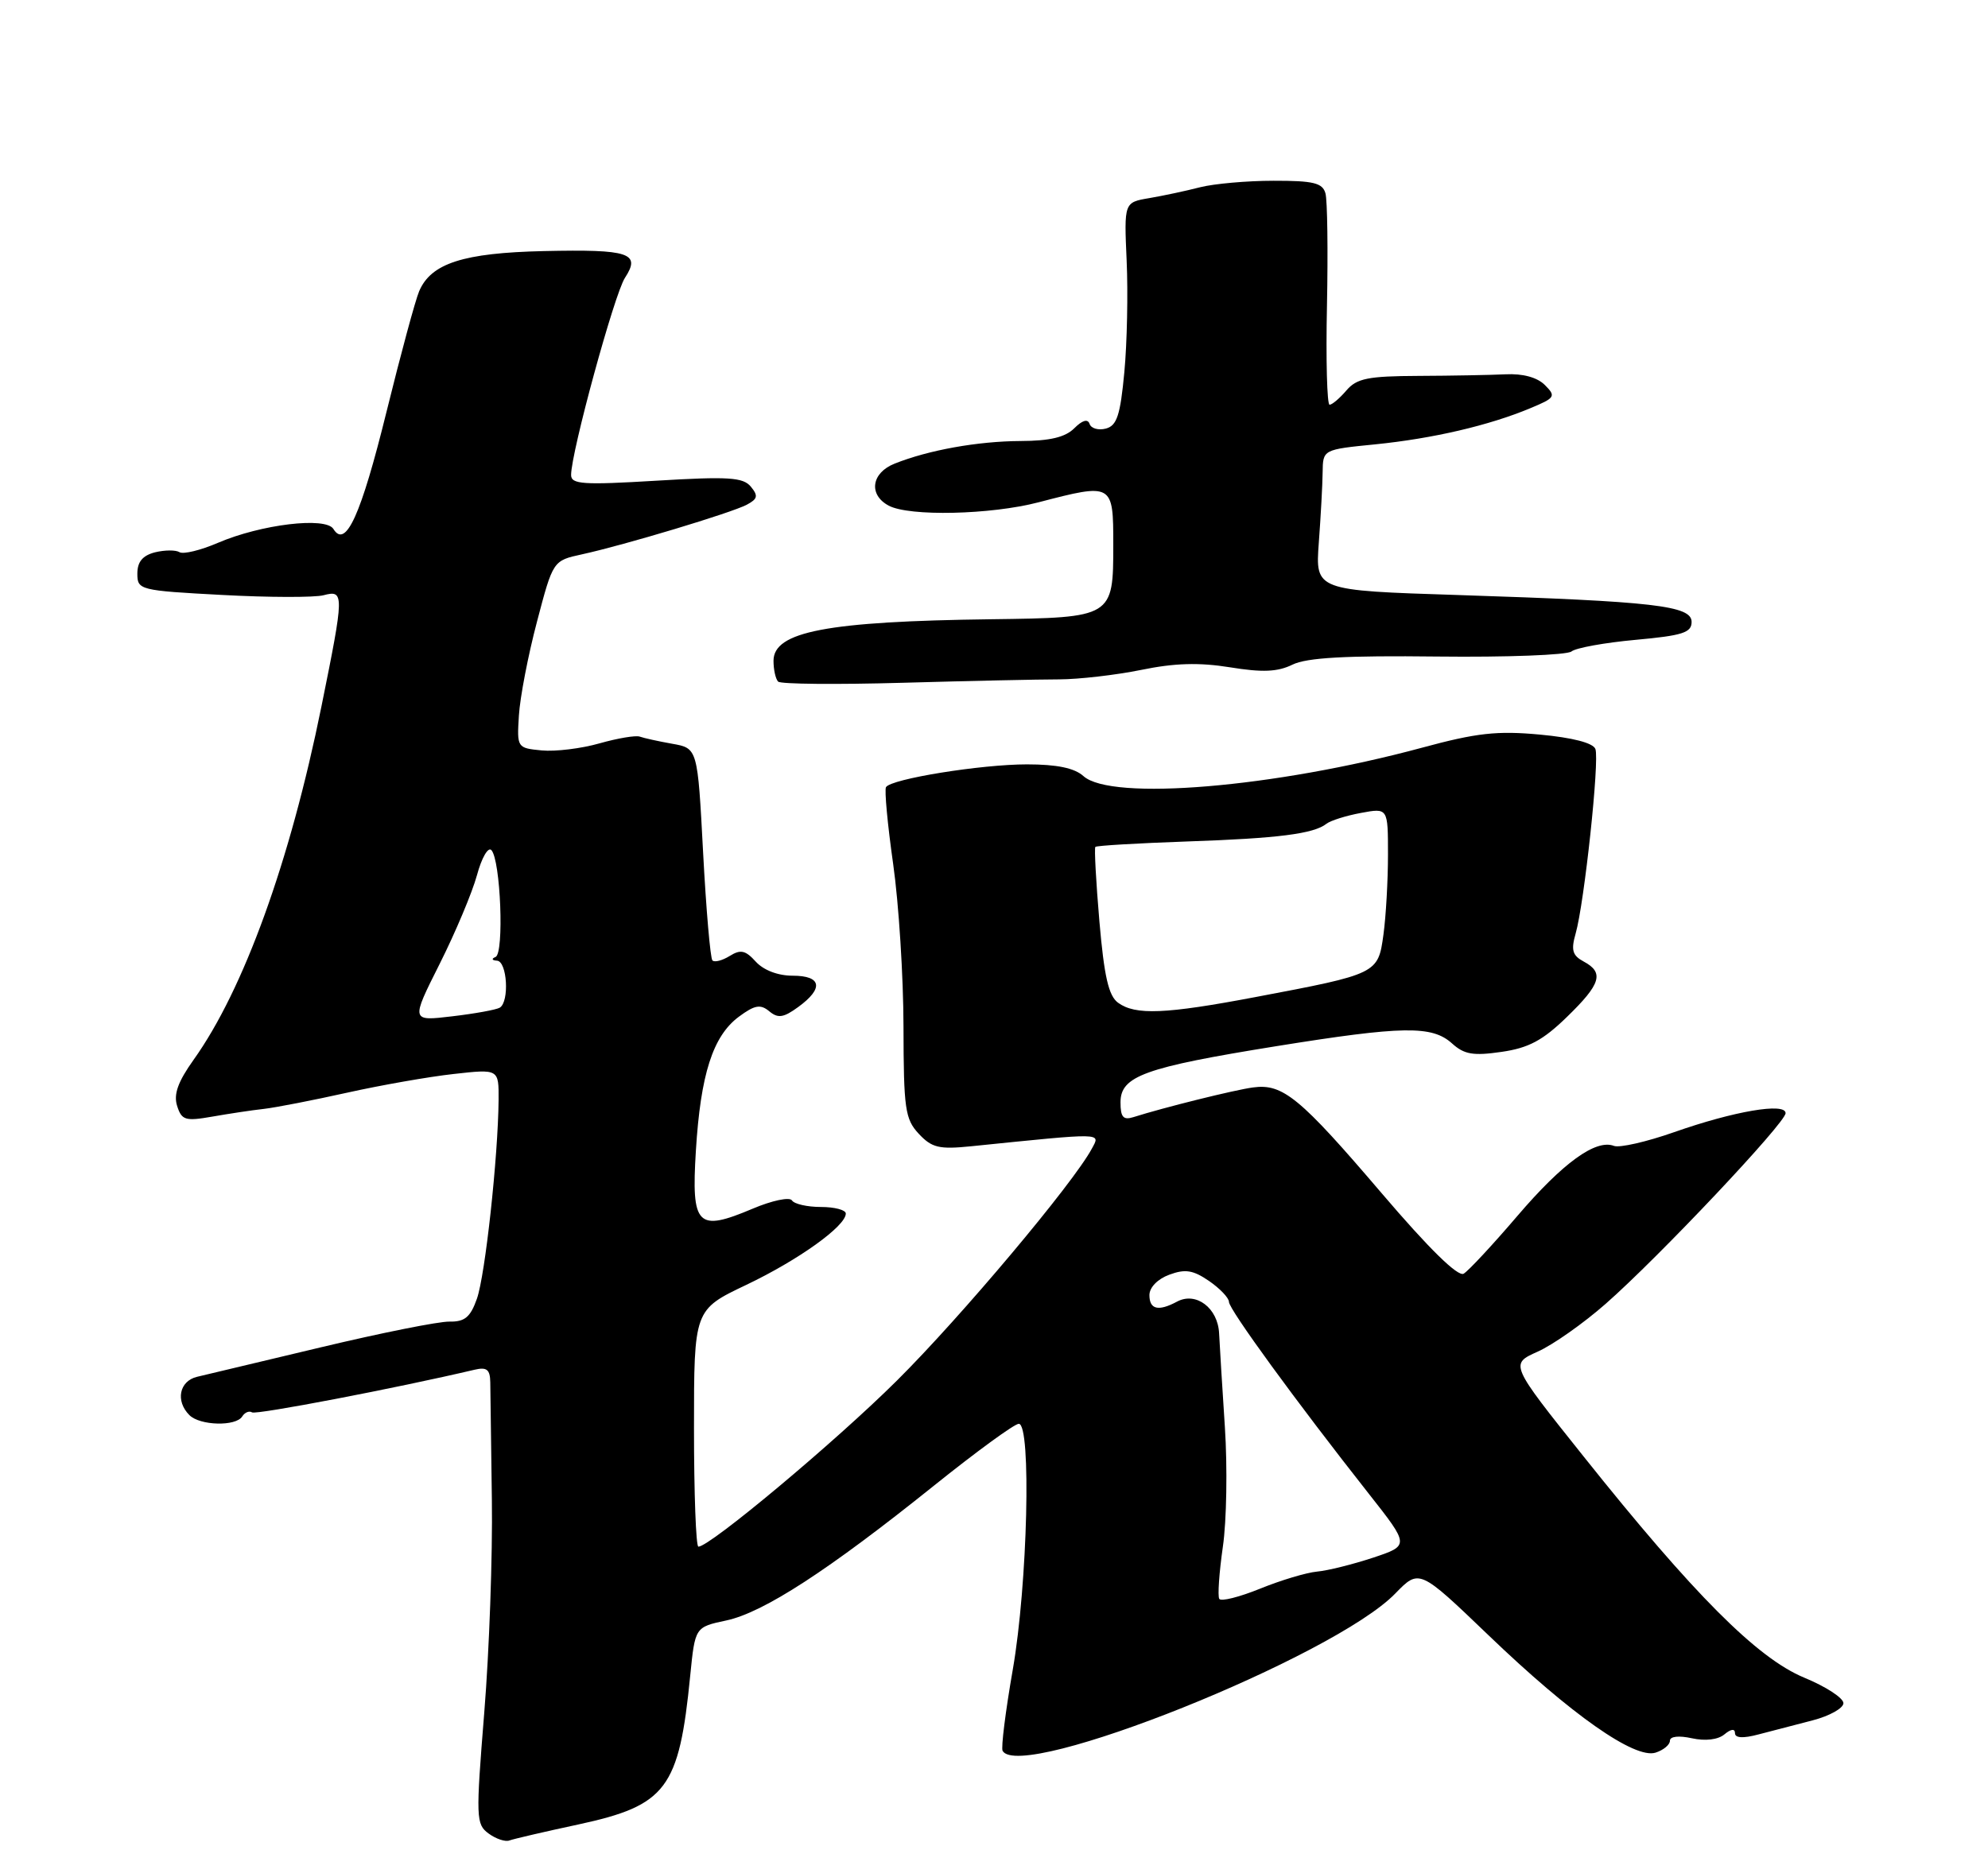 <?xml version="1.0" encoding="UTF-8" standalone="no"?>
<!DOCTYPE svg PUBLIC "-//W3C//DTD SVG 1.1//EN" "http://www.w3.org/Graphics/SVG/1.1/DTD/svg11.dtd" >
<svg xmlns="http://www.w3.org/2000/svg" xmlns:xlink="http://www.w3.org/1999/xlink" version="1.1" viewBox="0 0 275 256">
 <g >
 <path fill="currentColor"
d=" M 79.99 252.44 C 92.20 249.80 93.94 247.50 95.48 231.82 C 96.15 225.13 96.15 225.13 100.47 224.21 C 105.62 223.11 114.59 217.28 129.18 205.57 C 135.05 200.86 140.33 197.00 140.93 197.00 C 142.69 197.00 142.15 219.22 140.10 231.00 C 139.09 236.78 138.46 241.84 138.69 242.25 C 141.15 246.61 184.55 229.22 193.01 220.48 C 196.33 217.07 196.33 217.07 205.93 226.28 C 217.35 237.25 226.13 243.41 229.01 242.50 C 230.11 242.15 231.00 241.41 231.00 240.85 C 231.00 240.25 232.22 240.11 234.04 240.51 C 235.90 240.92 237.65 240.71 238.54 239.97 C 239.44 239.22 240.00 239.15 240.00 239.80 C 240.00 240.48 241.12 240.55 243.25 239.98 C 245.04 239.51 248.41 238.63 250.75 238.03 C 253.09 237.42 255.00 236.35 255.00 235.65 C 255.00 234.94 252.56 233.35 249.57 232.12 C 243.08 229.43 234.27 220.60 219.02 201.47 C 208.86 188.74 208.86 188.74 212.70 187.02 C 214.81 186.08 219.04 183.10 222.11 180.40 C 229.46 173.95 247.00 155.35 247.00 154.02 C 247.00 152.52 239.85 153.74 231.58 156.65 C 227.77 157.99 224.03 158.84 223.26 158.55 C 220.75 157.58 216.18 160.89 209.89 168.25 C 206.48 172.24 203.14 175.83 202.47 176.23 C 201.68 176.70 197.68 172.78 191.12 165.09 C 179.83 151.86 177.45 149.90 173.34 150.46 C 170.74 150.81 161.04 153.22 156.78 154.57 C 155.38 155.01 155.00 154.57 155.00 152.52 C 155.00 148.89 158.32 147.69 176.50 144.76 C 194.10 141.93 198.09 141.87 200.87 144.38 C 202.55 145.90 203.80 146.11 207.71 145.54 C 211.46 145.00 213.42 143.95 216.75 140.71 C 221.46 136.14 221.93 134.57 219.07 133.04 C 217.51 132.20 217.30 131.46 217.96 129.16 C 219.16 124.95 221.28 105.17 220.69 103.63 C 220.37 102.79 217.53 102.06 213.02 101.64 C 207.11 101.09 204.27 101.40 196.68 103.46 C 176.31 108.96 153.71 110.86 149.87 107.38 C 148.64 106.27 146.21 105.76 142.06 105.76 C 135.70 105.76 123.26 107.77 122.56 108.91 C 122.33 109.28 122.77 114.06 123.55 119.54 C 124.33 125.02 124.97 135.15 124.98 142.06 C 125.00 153.42 125.20 154.84 127.09 156.87 C 128.90 158.81 129.90 159.05 134.34 158.60 C 152.90 156.71 152.23 156.70 151.04 158.92 C 148.48 163.71 132.91 182.24 124.08 191.01 C 115.55 199.49 98.20 214.00 96.61 214.00 C 96.27 214.00 96.00 206.62 96.00 197.61 C 96.00 181.22 96.00 181.22 103.25 177.77 C 110.46 174.33 117.00 169.65 117.00 167.91 C 117.00 167.41 115.45 167.00 113.56 167.00 C 111.67 167.00 109.86 166.59 109.55 166.09 C 109.24 165.59 106.79 166.10 104.11 167.24 C 96.44 170.48 95.62 169.65 96.26 159.23 C 96.91 148.65 98.61 143.35 102.20 140.68 C 104.40 139.05 105.19 138.91 106.41 139.92 C 107.62 140.93 108.38 140.82 110.42 139.33 C 113.97 136.75 113.67 135.00 109.65 135.00 C 107.61 135.00 105.63 134.24 104.55 133.06 C 103.12 131.48 102.45 131.33 100.94 132.27 C 99.92 132.90 98.85 133.18 98.55 132.89 C 98.26 132.59 97.68 125.87 97.26 117.94 C 96.50 103.53 96.50 103.53 93.00 102.91 C 91.08 102.57 89.05 102.12 88.50 101.92 C 87.95 101.72 85.45 102.14 82.94 102.85 C 80.43 103.57 76.83 104.01 74.94 103.83 C 71.53 103.50 71.50 103.46 71.78 98.99 C 71.93 96.51 73.05 90.67 74.28 86.02 C 76.50 77.57 76.50 77.57 80.50 76.70 C 86.37 75.42 101.21 70.95 103.31 69.83 C 104.81 69.03 104.91 68.60 103.86 67.33 C 102.79 66.04 100.76 65.91 90.80 66.51 C 80.65 67.12 79.00 67.01 79.00 65.72 C 79.00 62.59 84.99 40.67 86.45 38.44 C 88.69 35.01 87.07 34.48 75.23 34.74 C 64.09 34.99 59.62 36.43 57.98 40.30 C 57.46 41.51 55.43 49.02 53.46 57.00 C 49.93 71.30 47.82 75.95 46.12 73.19 C 45.06 71.47 36.10 72.55 30.14 75.11 C 27.74 76.14 25.36 76.72 24.83 76.40 C 24.31 76.08 22.79 76.09 21.44 76.42 C 19.73 76.86 19.00 77.73 19.00 79.37 C 19.00 81.63 19.30 81.71 30.75 82.32 C 37.21 82.67 43.51 82.68 44.75 82.36 C 47.64 81.60 47.63 82.12 44.47 97.72 C 40.12 119.22 33.71 136.94 26.77 146.65 C 24.62 149.67 23.99 151.41 24.50 153.01 C 25.13 155.00 25.63 155.15 29.35 154.50 C 31.63 154.10 34.85 153.61 36.50 153.43 C 38.15 153.24 43.33 152.23 48.00 151.19 C 52.67 150.15 59.31 148.98 62.75 148.60 C 69.00 147.90 69.00 147.90 68.97 152.20 C 68.90 160.05 67.12 176.45 65.97 179.70 C 65.07 182.25 64.29 182.90 62.17 182.86 C 60.70 182.83 52.75 184.42 44.50 186.39 C 36.25 188.36 28.49 190.21 27.25 190.50 C 24.80 191.09 24.25 193.85 26.20 195.80 C 27.66 197.26 32.64 197.39 33.51 195.98 C 33.86 195.42 34.47 195.17 34.87 195.42 C 35.46 195.78 54.87 192.06 65.64 189.52 C 67.34 189.12 67.79 189.48 67.82 191.26 C 67.83 192.49 67.93 199.80 68.04 207.50 C 68.15 215.20 67.68 228.44 66.99 236.92 C 65.81 251.56 65.84 252.41 67.59 253.69 C 68.61 254.44 69.91 254.87 70.47 254.65 C 71.04 254.44 75.32 253.44 79.99 252.44 Z  M 146.50 94.00 C 149.25 93.99 154.36 93.40 157.86 92.69 C 162.46 91.74 165.87 91.64 170.15 92.33 C 174.64 93.06 176.73 92.97 178.79 91.96 C 180.78 90.99 186.14 90.69 198.88 90.84 C 208.43 90.95 216.76 90.63 217.38 90.14 C 217.99 89.64 221.99 88.92 226.25 88.53 C 232.74 87.94 234.00 87.54 234.00 86.05 C 234.00 83.80 228.82 83.21 201.72 82.33 C 181.95 81.70 181.95 81.70 182.43 75.10 C 182.70 71.47 182.94 67.08 182.96 65.35 C 183.00 62.20 183.00 62.20 190.25 61.48 C 198.19 60.68 205.98 58.87 211.69 56.48 C 215.13 55.05 215.27 54.84 213.70 53.27 C 212.64 52.21 210.65 51.67 208.26 51.79 C 206.19 51.89 200.77 51.99 196.22 52.01 C 189.24 52.04 187.68 52.35 186.25 54.02 C 185.32 55.11 184.27 56.00 183.92 56.00 C 183.57 56.00 183.40 49.81 183.56 42.25 C 183.71 34.69 183.62 27.71 183.35 26.75 C 182.95 25.31 181.70 25.00 176.18 25.01 C 172.51 25.01 167.93 25.42 166.00 25.91 C 164.07 26.41 160.92 27.08 158.99 27.41 C 155.49 28.00 155.49 28.00 155.85 36.08 C 156.05 40.53 155.91 47.46 155.53 51.49 C 154.97 57.47 154.50 58.90 152.97 59.30 C 151.94 59.57 150.93 59.28 150.72 58.65 C 150.47 57.92 149.72 58.14 148.60 59.26 C 147.36 60.50 145.22 61.01 141.18 61.02 C 135.26 61.05 128.45 62.27 123.75 64.15 C 120.53 65.43 120.11 68.45 122.93 69.96 C 125.77 71.48 137.03 71.23 143.66 69.50 C 153.95 66.82 154.00 66.85 154.00 75.38 C 154.00 85.42 153.94 85.46 137.10 85.68 C 114.40 85.97 107.00 87.39 107.00 91.43 C 107.00 92.66 107.29 93.95 107.64 94.31 C 107.99 94.66 115.76 94.73 124.89 94.47 C 134.03 94.21 143.75 94.00 146.50 94.00 Z  M 168.66 221.22 C 168.42 220.82 168.65 217.57 169.16 214.00 C 169.68 210.43 169.80 203.00 169.44 197.50 C 169.08 192.00 168.72 186.15 168.64 184.50 C 168.48 180.98 165.45 178.69 162.83 180.09 C 160.24 181.48 159.00 181.19 159.00 179.19 C 159.00 178.13 160.14 176.96 161.75 176.37 C 163.96 175.55 165.04 175.73 167.25 177.24 C 168.76 178.28 170.00 179.59 170.00 180.13 C 170.00 181.16 179.31 193.94 189.34 206.67 C 194.99 213.84 194.99 213.84 189.92 215.53 C 187.13 216.45 183.65 217.32 182.18 217.45 C 180.70 217.59 177.16 218.65 174.29 219.82 C 171.42 220.98 168.89 221.62 168.66 221.22 Z  M 60.82 133.36 C 63.01 129.00 65.33 123.47 65.98 121.09 C 66.62 118.70 67.52 117.14 67.97 117.62 C 69.25 118.99 69.76 131.90 68.55 132.41 C 67.95 132.65 68.04 132.88 68.75 132.92 C 70.16 133.01 70.49 138.58 69.14 139.42 C 68.66 139.71 65.70 140.25 62.55 140.62 C 56.83 141.30 56.83 141.30 60.82 133.36 Z  M 154.66 138.74 C 153.35 137.78 152.74 135.10 152.08 127.49 C 151.61 122.00 151.36 117.36 151.52 117.18 C 151.68 117.00 157.36 116.67 164.15 116.43 C 176.82 116.00 181.74 115.37 183.50 113.97 C 184.05 113.54 186.19 112.86 188.25 112.48 C 192.00 111.78 192.00 111.78 192.00 118.25 C 192.00 121.81 191.72 126.79 191.37 129.33 C 190.63 134.73 190.56 134.76 173.70 137.95 C 161.20 140.32 157.06 140.49 154.66 138.74 Z "/>
</g>
</svg>
